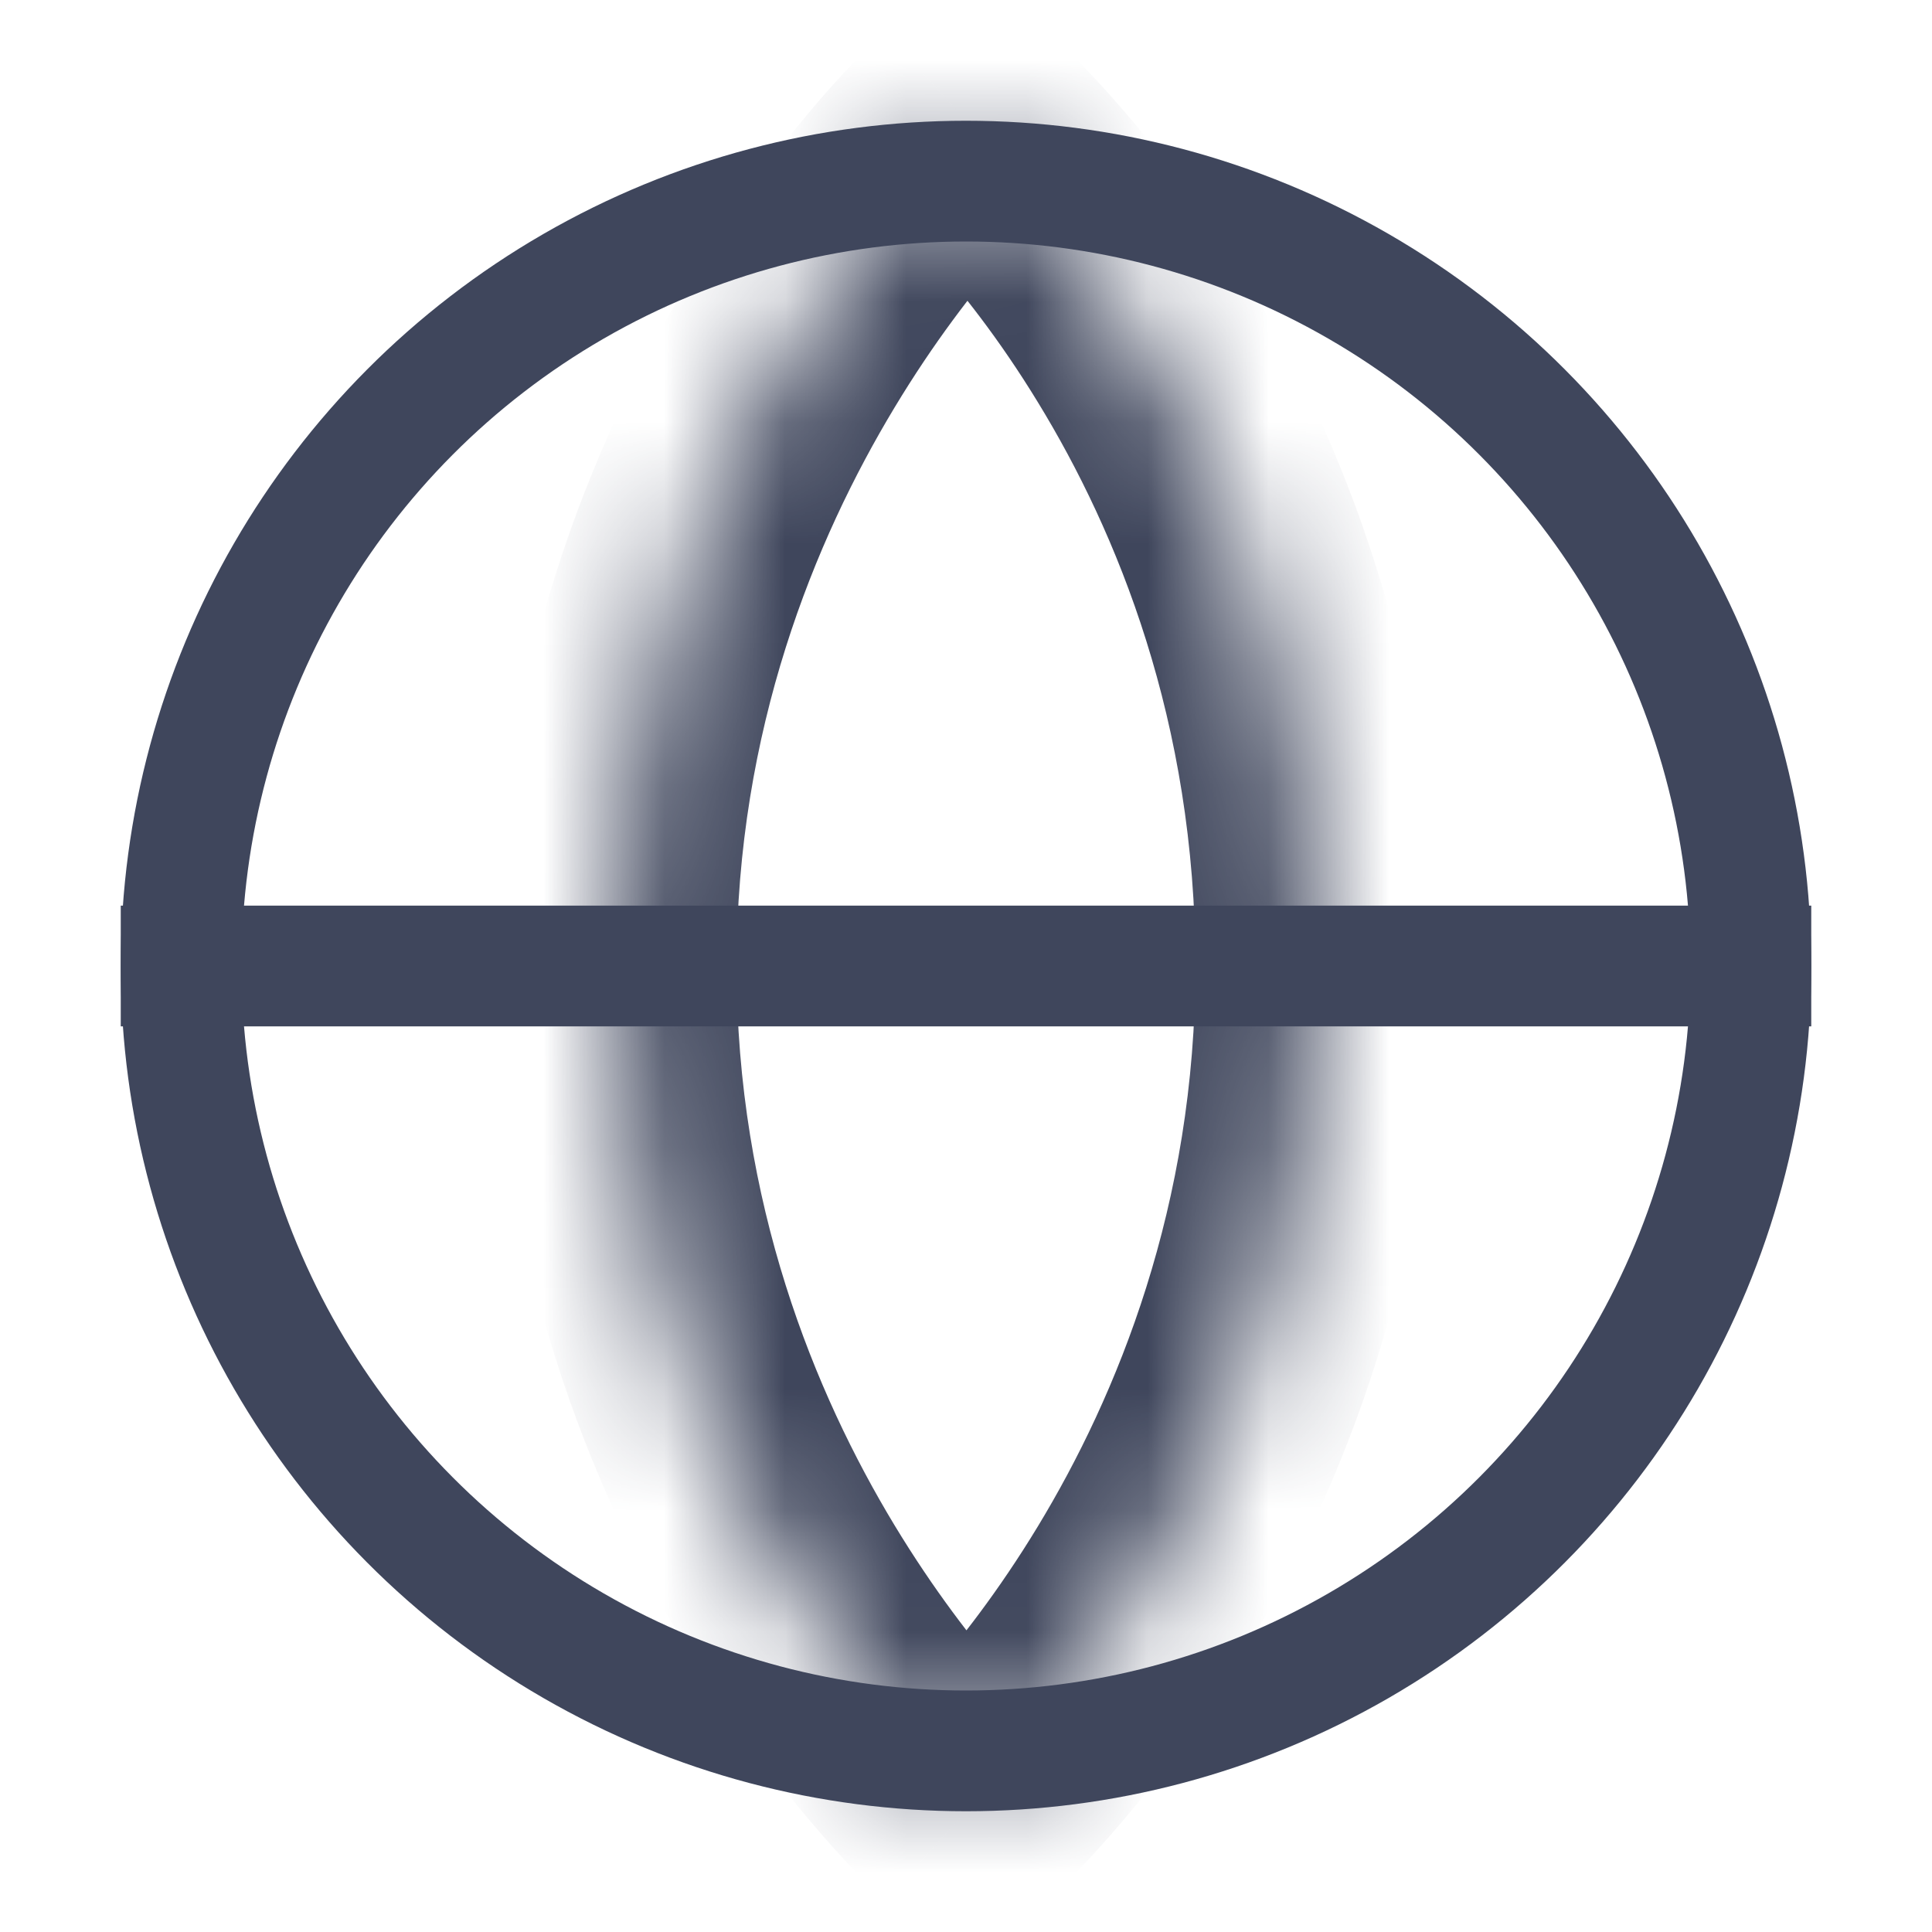 <svg width="16" height="16" viewBox="0 0 16 16" fill="none" xmlns="http://www.w3.org/2000/svg">
<mask id="path-1-inside-1_5124_53711" fill="white">
<path d="M10.9 8C10.9 12.425 8 15 8 15C8 15 5.1 12.387 5.1 8C5.1 3.629 8 1 8 1C8 1 10.9 3.5 10.9 8Z"/>
</mask>
<path d="M8 15L7.331 15.743L7.995 16.342L8.664 15.748L8 15ZM8 1L8.653 0.243L7.983 -0.335L7.329 0.259L8 1ZM9.9 8C9.9 9.987 9.25 11.56 8.595 12.641C8.267 13.182 7.941 13.595 7.701 13.87C7.581 14.007 7.483 14.108 7.419 14.172C7.387 14.205 7.363 14.227 7.348 14.241C7.341 14.248 7.337 14.252 7.335 14.254C7.333 14.255 7.333 14.255 7.333 14.255C7.334 14.255 7.334 14.254 7.334 14.254C7.335 14.254 7.335 14.253 7.335 14.253C7.335 14.253 7.336 14.253 7.336 14.253C7.336 14.252 7.336 14.252 8 15C8.664 15.748 8.664 15.748 8.665 15.747C8.665 15.747 8.665 15.747 8.665 15.747C8.666 15.746 8.667 15.746 8.667 15.745C8.668 15.744 8.67 15.743 8.671 15.742C8.674 15.739 8.678 15.735 8.682 15.731C8.691 15.723 8.703 15.712 8.717 15.699C8.745 15.673 8.784 15.636 8.831 15.589C8.925 15.495 9.054 15.361 9.206 15.187C9.509 14.841 9.908 14.334 10.306 13.678C11.101 12.366 11.9 10.438 11.9 8H9.9ZM8 15C8.67 14.257 8.67 14.257 8.67 14.258C8.67 14.258 8.671 14.258 8.671 14.258C8.671 14.258 8.671 14.259 8.671 14.259C8.672 14.259 8.672 14.259 8.672 14.26C8.673 14.26 8.672 14.259 8.671 14.258C8.669 14.256 8.664 14.252 8.657 14.245C8.643 14.231 8.618 14.208 8.586 14.175C8.521 14.11 8.423 14.007 8.303 13.868C8.062 13.59 7.735 13.172 7.406 12.628C6.749 11.54 6.1 9.967 6.1 8H4.1C4.1 10.42 4.901 12.347 5.694 13.662C6.091 14.319 6.489 14.829 6.792 15.178C6.943 15.353 7.072 15.489 7.165 15.583C7.212 15.63 7.25 15.667 7.278 15.694C7.292 15.707 7.304 15.718 7.313 15.726C7.317 15.73 7.321 15.734 7.324 15.737C7.325 15.738 7.327 15.739 7.328 15.74C7.328 15.741 7.329 15.741 7.329 15.742C7.33 15.742 7.33 15.742 7.33 15.742C7.33 15.743 7.331 15.743 8 15ZM6.1 8C6.1 6.042 6.749 4.469 7.407 3.377C7.735 2.832 8.063 2.412 8.304 2.133C8.424 1.993 8.523 1.89 8.588 1.824C8.62 1.791 8.644 1.767 8.659 1.753C8.666 1.746 8.671 1.742 8.673 1.74C8.674 1.739 8.675 1.738 8.675 1.738C8.674 1.738 8.674 1.739 8.674 1.739C8.674 1.739 8.673 1.74 8.673 1.74C8.673 1.74 8.673 1.74 8.672 1.74C8.672 1.741 8.672 1.741 8 1C7.329 0.259 7.328 0.259 7.328 0.26C7.328 0.26 7.327 0.26 7.327 0.26C7.327 0.261 7.326 0.261 7.326 0.262C7.324 0.263 7.323 0.264 7.322 0.265C7.319 0.268 7.315 0.272 7.311 0.276C7.302 0.284 7.29 0.295 7.276 0.308C7.248 0.335 7.21 0.372 7.163 0.419C7.07 0.514 6.942 0.65 6.79 0.825C6.488 1.176 6.09 1.687 5.694 2.345C4.901 3.661 4.1 5.588 4.1 8H6.1ZM8 1C7.347 1.757 7.347 1.757 7.347 1.757C7.347 1.757 7.346 1.757 7.346 1.756C7.346 1.756 7.345 1.756 7.345 1.756C7.345 1.755 7.344 1.755 7.344 1.755C7.344 1.754 7.344 1.755 7.345 1.755C7.347 1.757 7.351 1.761 7.358 1.767C7.372 1.78 7.396 1.802 7.428 1.833C7.491 1.895 7.588 1.993 7.707 2.127C7.946 2.394 8.271 2.799 8.597 3.334C9.249 4.401 9.9 5.973 9.9 8H11.9C11.9 5.527 11.102 3.599 10.304 2.291C9.905 1.638 9.505 1.137 9.199 0.795C9.047 0.624 8.917 0.492 8.822 0.399C8.775 0.353 8.736 0.317 8.707 0.291C8.693 0.278 8.681 0.267 8.672 0.259C8.668 0.255 8.664 0.252 8.661 0.249C8.659 0.248 8.658 0.246 8.656 0.245C8.656 0.245 8.655 0.244 8.655 0.244C8.654 0.244 8.654 0.243 8.654 0.243C8.653 0.243 8.653 0.243 8 1Z" fill="#3F465C" mask="url(#path-1-inside-1_5124_53711)"/>
<circle cx="8" cy="8" r="6.5" stroke="#3F465C"/>
<path d="M1 8H15" stroke="#3F465C"/>
</svg>
